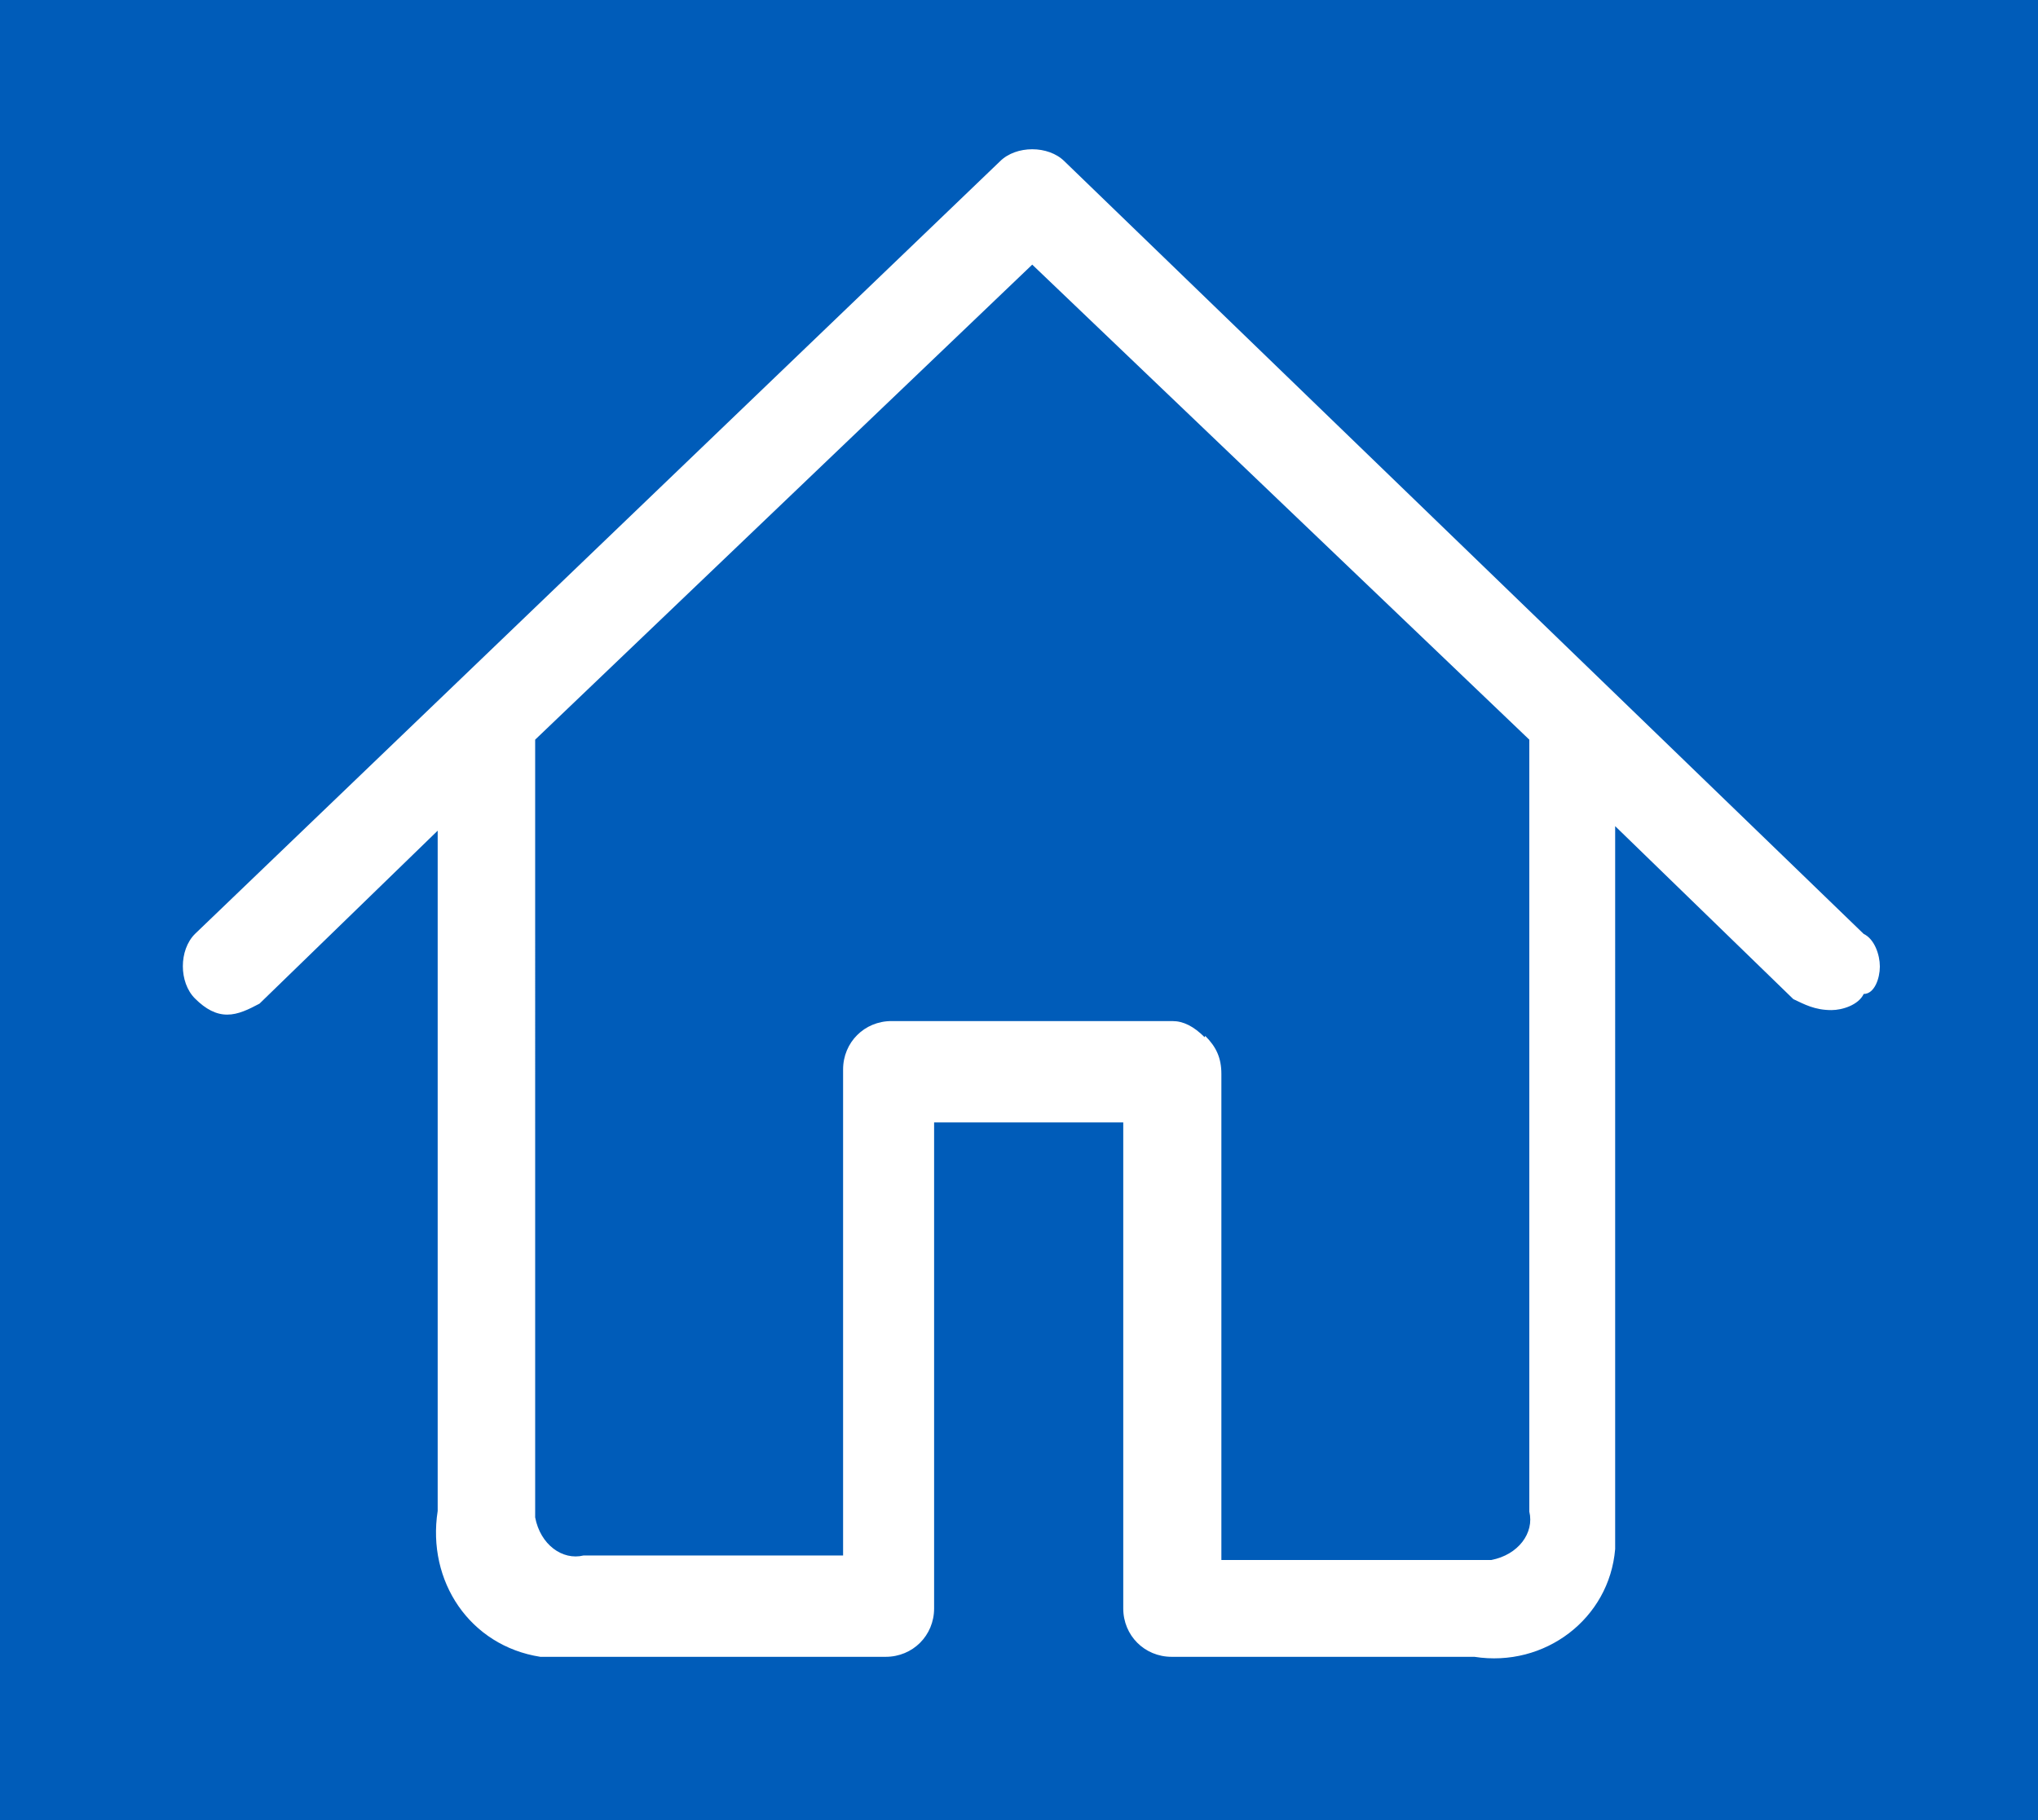 <?xml version="1.0" encoding="UTF-8"?><svg id="a" xmlns="http://www.w3.org/2000/svg" width="31.57" height="28.2" viewBox="0 0 31.57 28.2"><defs><style>.c{fill:#fff;}.d{fill:#005cb9;}</style></defs><rect class="d" width="31.57" height="28.2"/><g id="b"><path class="c" d="M29.12,14.97c0-.17-.08-.42-.25-.5L16.49,2.5c-.25-.25-.75-.25-1,0h0L3.02,14.47c-.25,.25-.25,.75,0,1,.17,.17,.33,.25,.5,.25s.33-.08,.5-.17l2.76-2.68v10.54c-.17,1.09,.5,2.09,1.59,2.26h5.35c.42,0,.75-.33,.75-.75v-7.53h2.93v7.53c0,.42,.33,.75,.75,.75h4.69c1.09,.17,2.09-.59,2.18-1.67V12.8l2.76,2.68c.17,.08,.33,.17,.59,.17,.17,0,.42-.08,.5-.25,.17,0,.25-.25,.25-.42m-10.46,1.09c-.17-.17-.33-.25-.5-.25h-4.35c-.42,0-.75,.33-.75,.75v7.53h-4.02c-.33,.08-.67-.17-.75-.59V11.46l7.7-7.36,7.7,7.36v11.96c.08,.33-.17,.67-.59,.75h-4.18v-7.53c0-.25-.08-.42-.25-.59h0Z"/></g></svg>